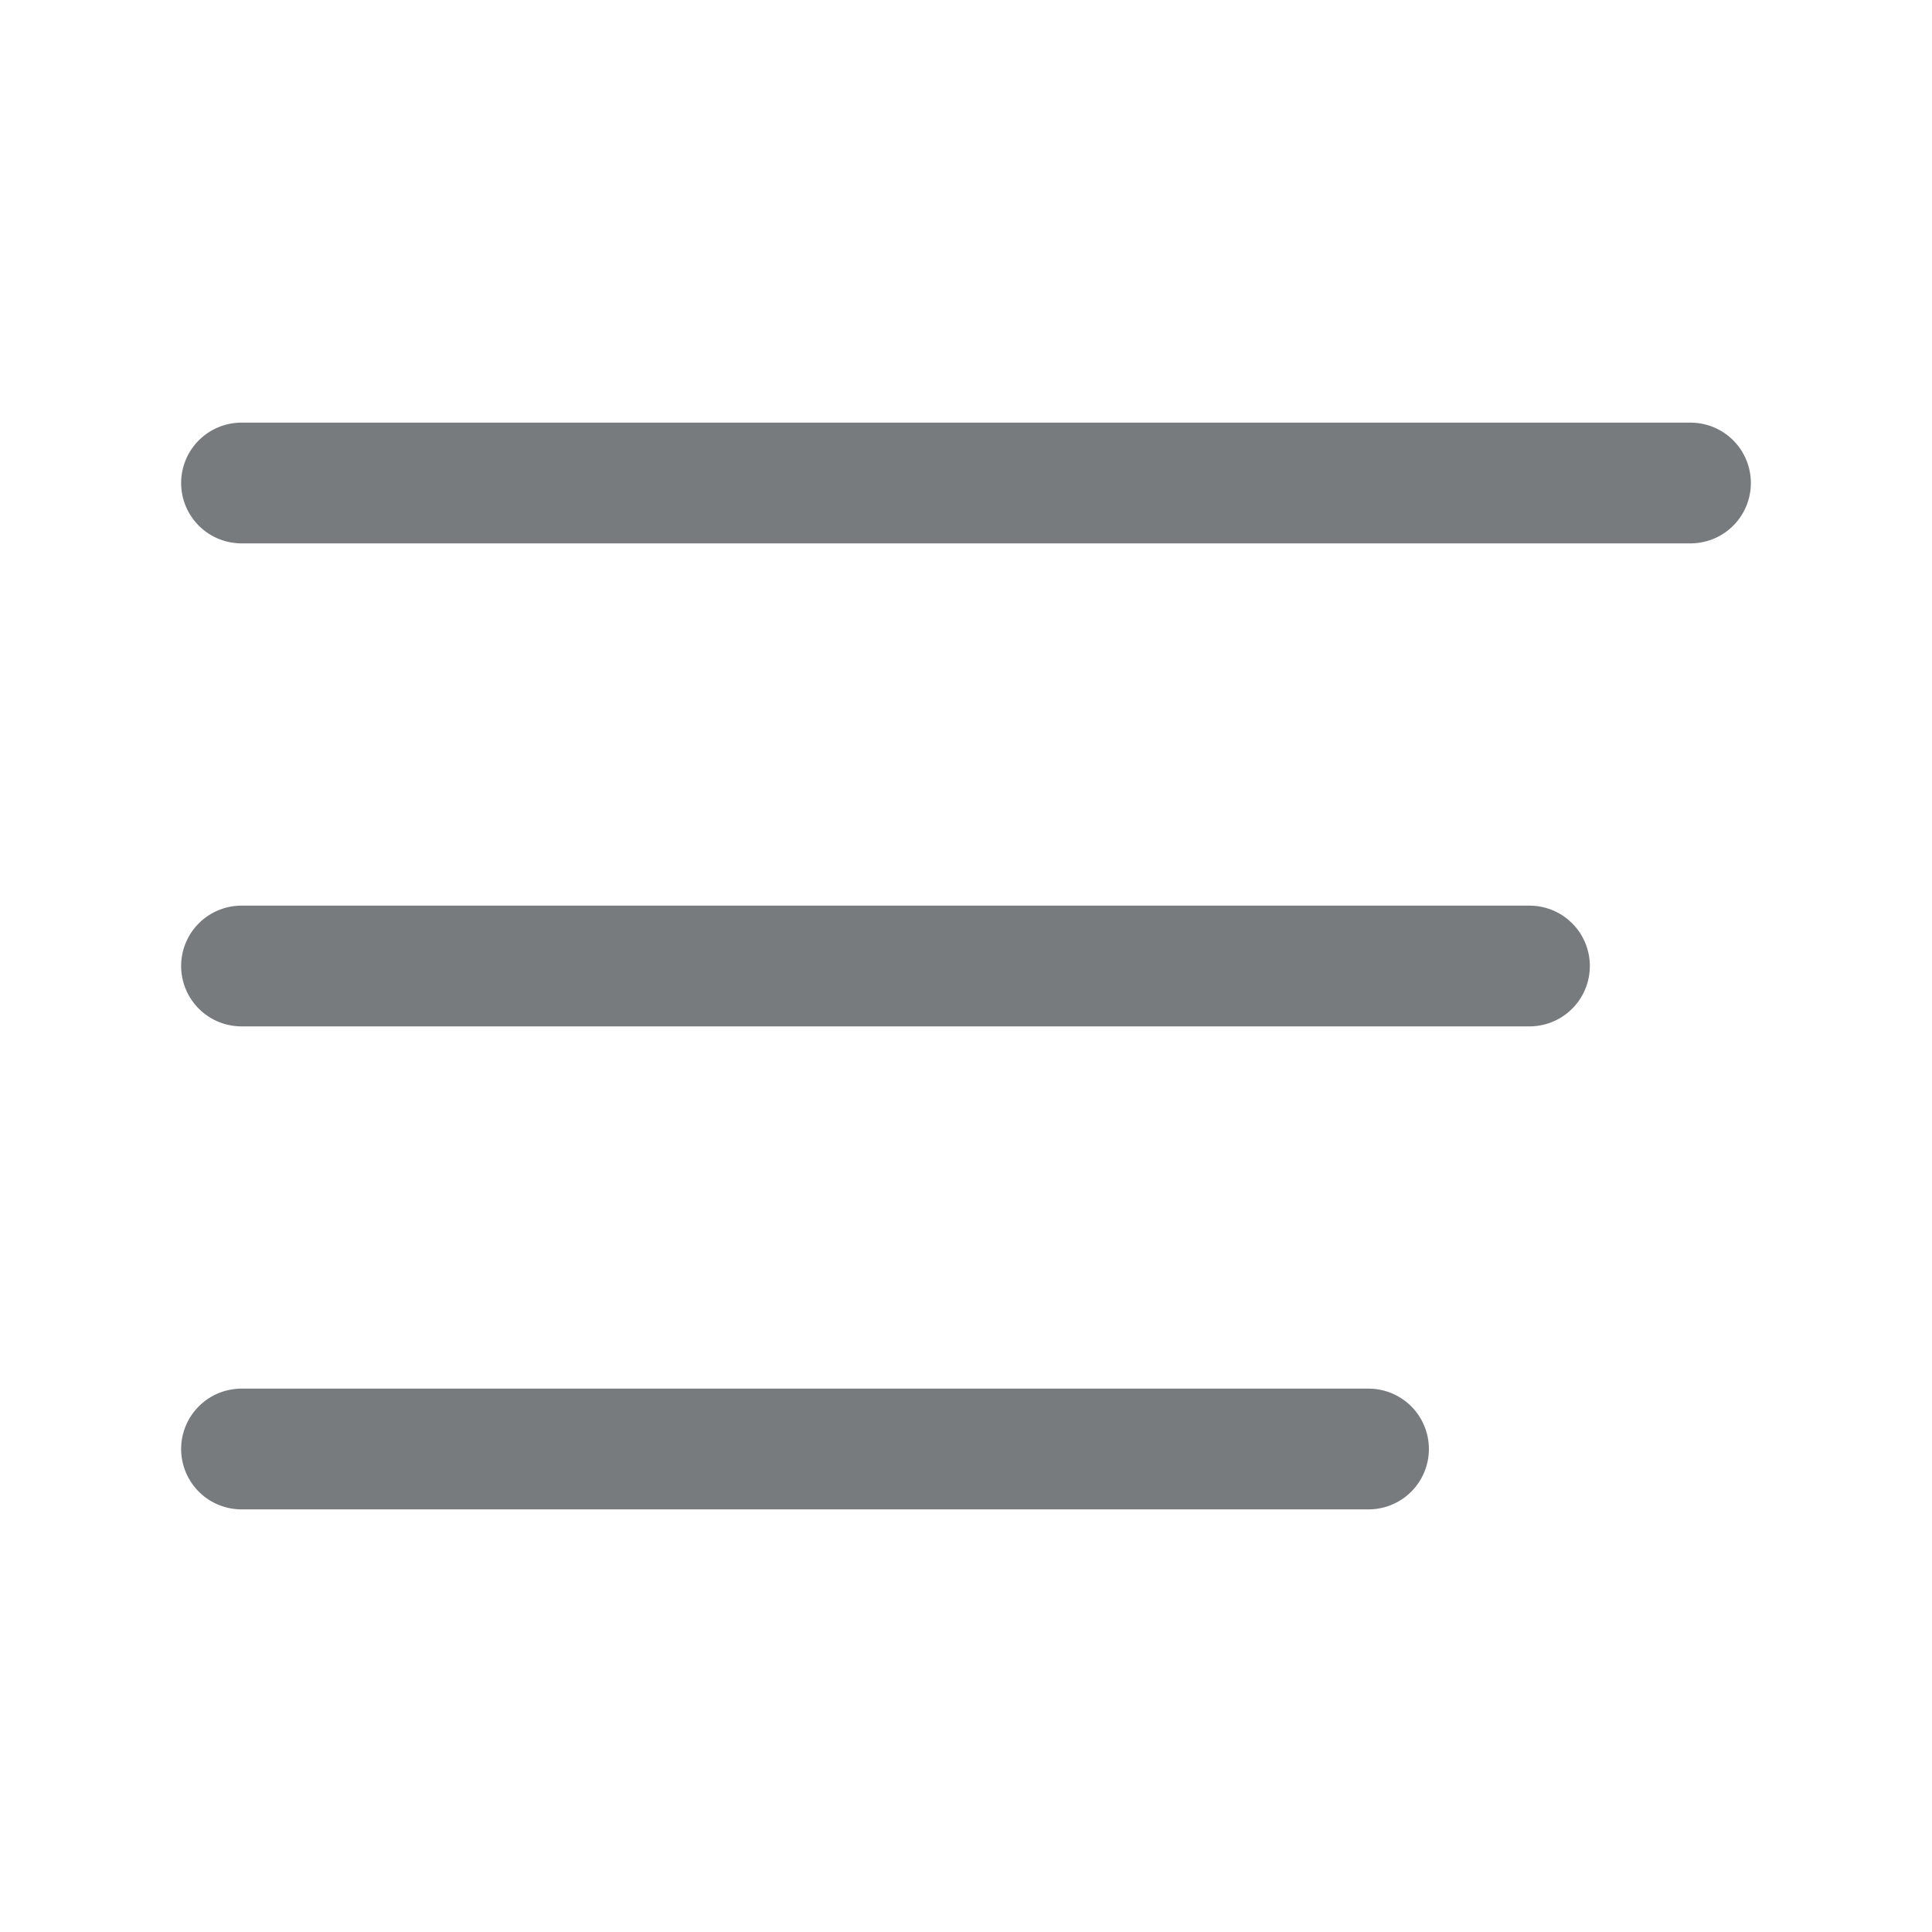 <svg width="32" height="32" viewBox="0 0 32 32" fill="none" xmlns="http://www.w3.org/2000/svg">
<path d="M4 16L25.333 16" stroke="#787B7E" stroke-width="2" stroke-linecap="round" stroke-linejoin="round"/>
<path d="M4 8H28" stroke="#787B7E" stroke-width="2" stroke-linecap="round" stroke-linejoin="round"/>
<path d="M4 24H22.667" stroke="#787B7E" stroke-width="2" stroke-linecap="round" stroke-linejoin="round"/>
</svg>
